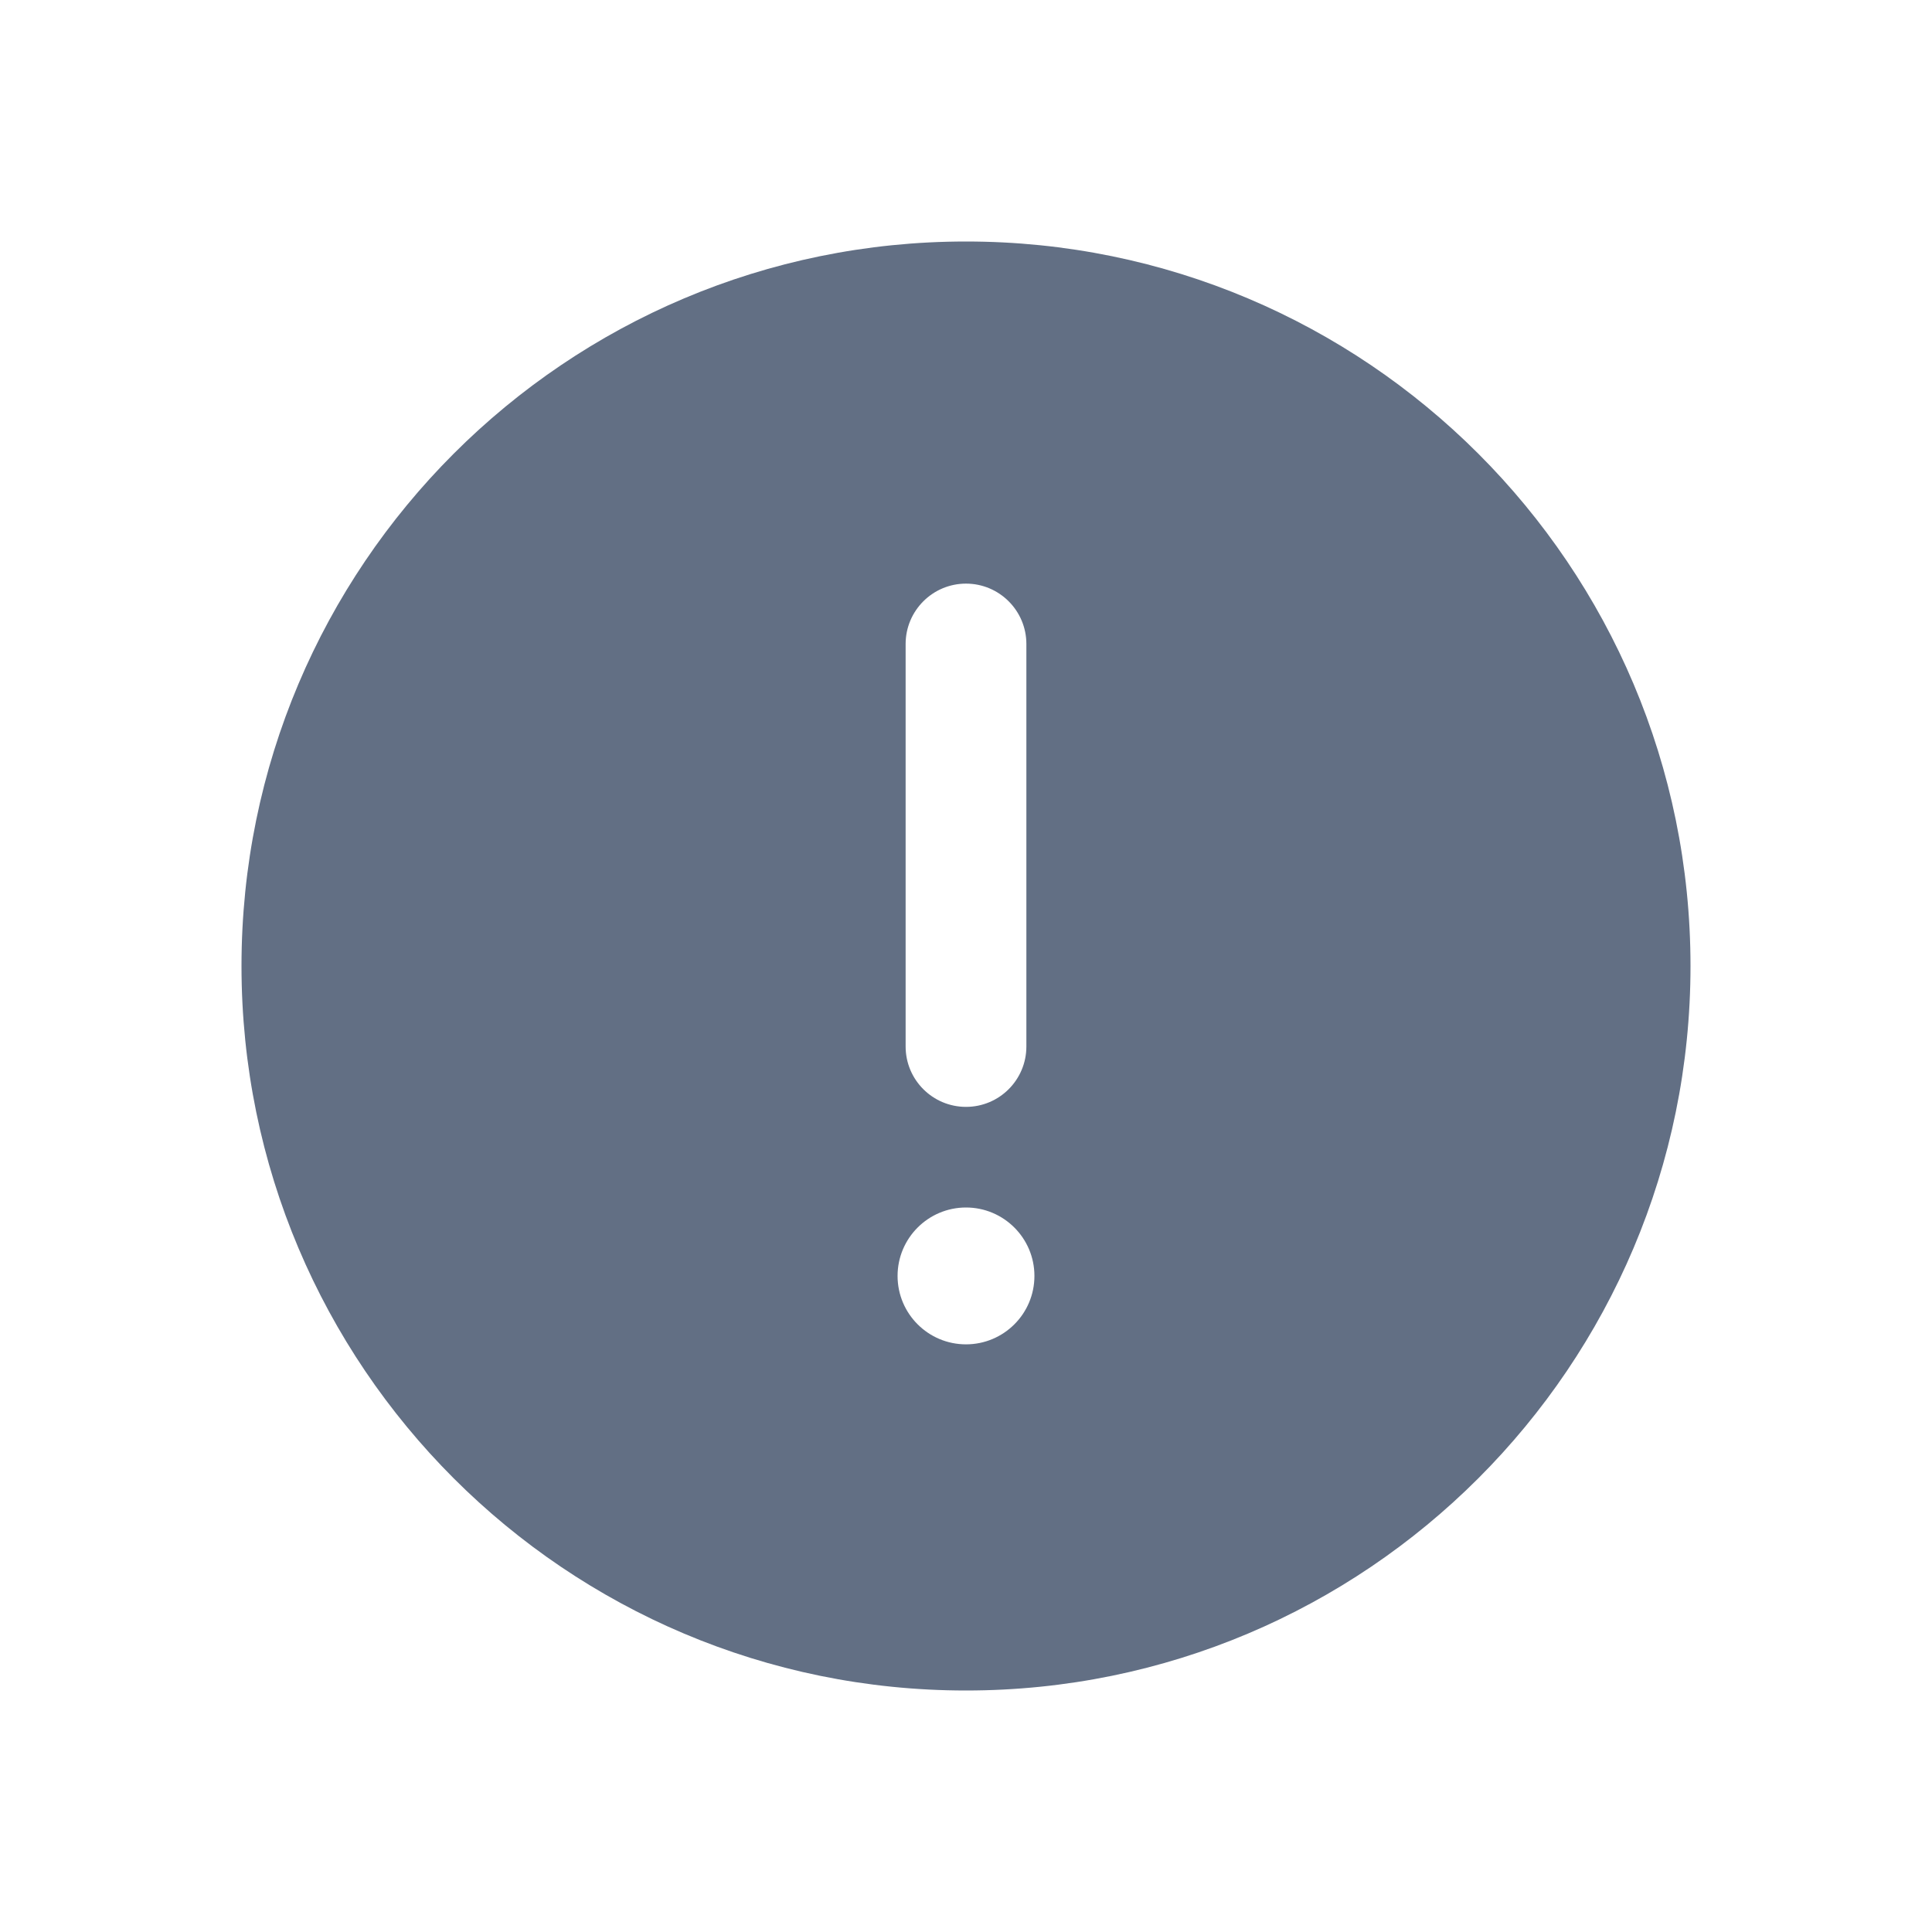 <svg width="24" height="24" viewBox="0 0 24 24" fill="none" xmlns="http://www.w3.org/2000/svg">
<path fill-rule="evenodd" clip-rule="evenodd" d="M3 12C3 7.029 7.029 3 12 3C16.971 3 21 7.029 21 12C21 16.971 16.971 21 12 21C7.029 21 3 16.971 3 12ZM12 7.25C12.414 7.25 12.75 7.586 12.75 8V13C12.75 13.414 12.414 13.75 12 13.75C11.586 13.75 11.25 13.414 11.25 13V8C11.25 7.586 11.586 7.25 12 7.25ZM12 16.7C12.469 16.7 12.85 16.32 12.85 15.85C12.85 15.381 12.469 15 12 15C11.531 15 11.15 15.381 11.15 15.85C11.15 16.32 11.531 16.7 12 16.7Z" fill="#626F84"/>
</svg>

